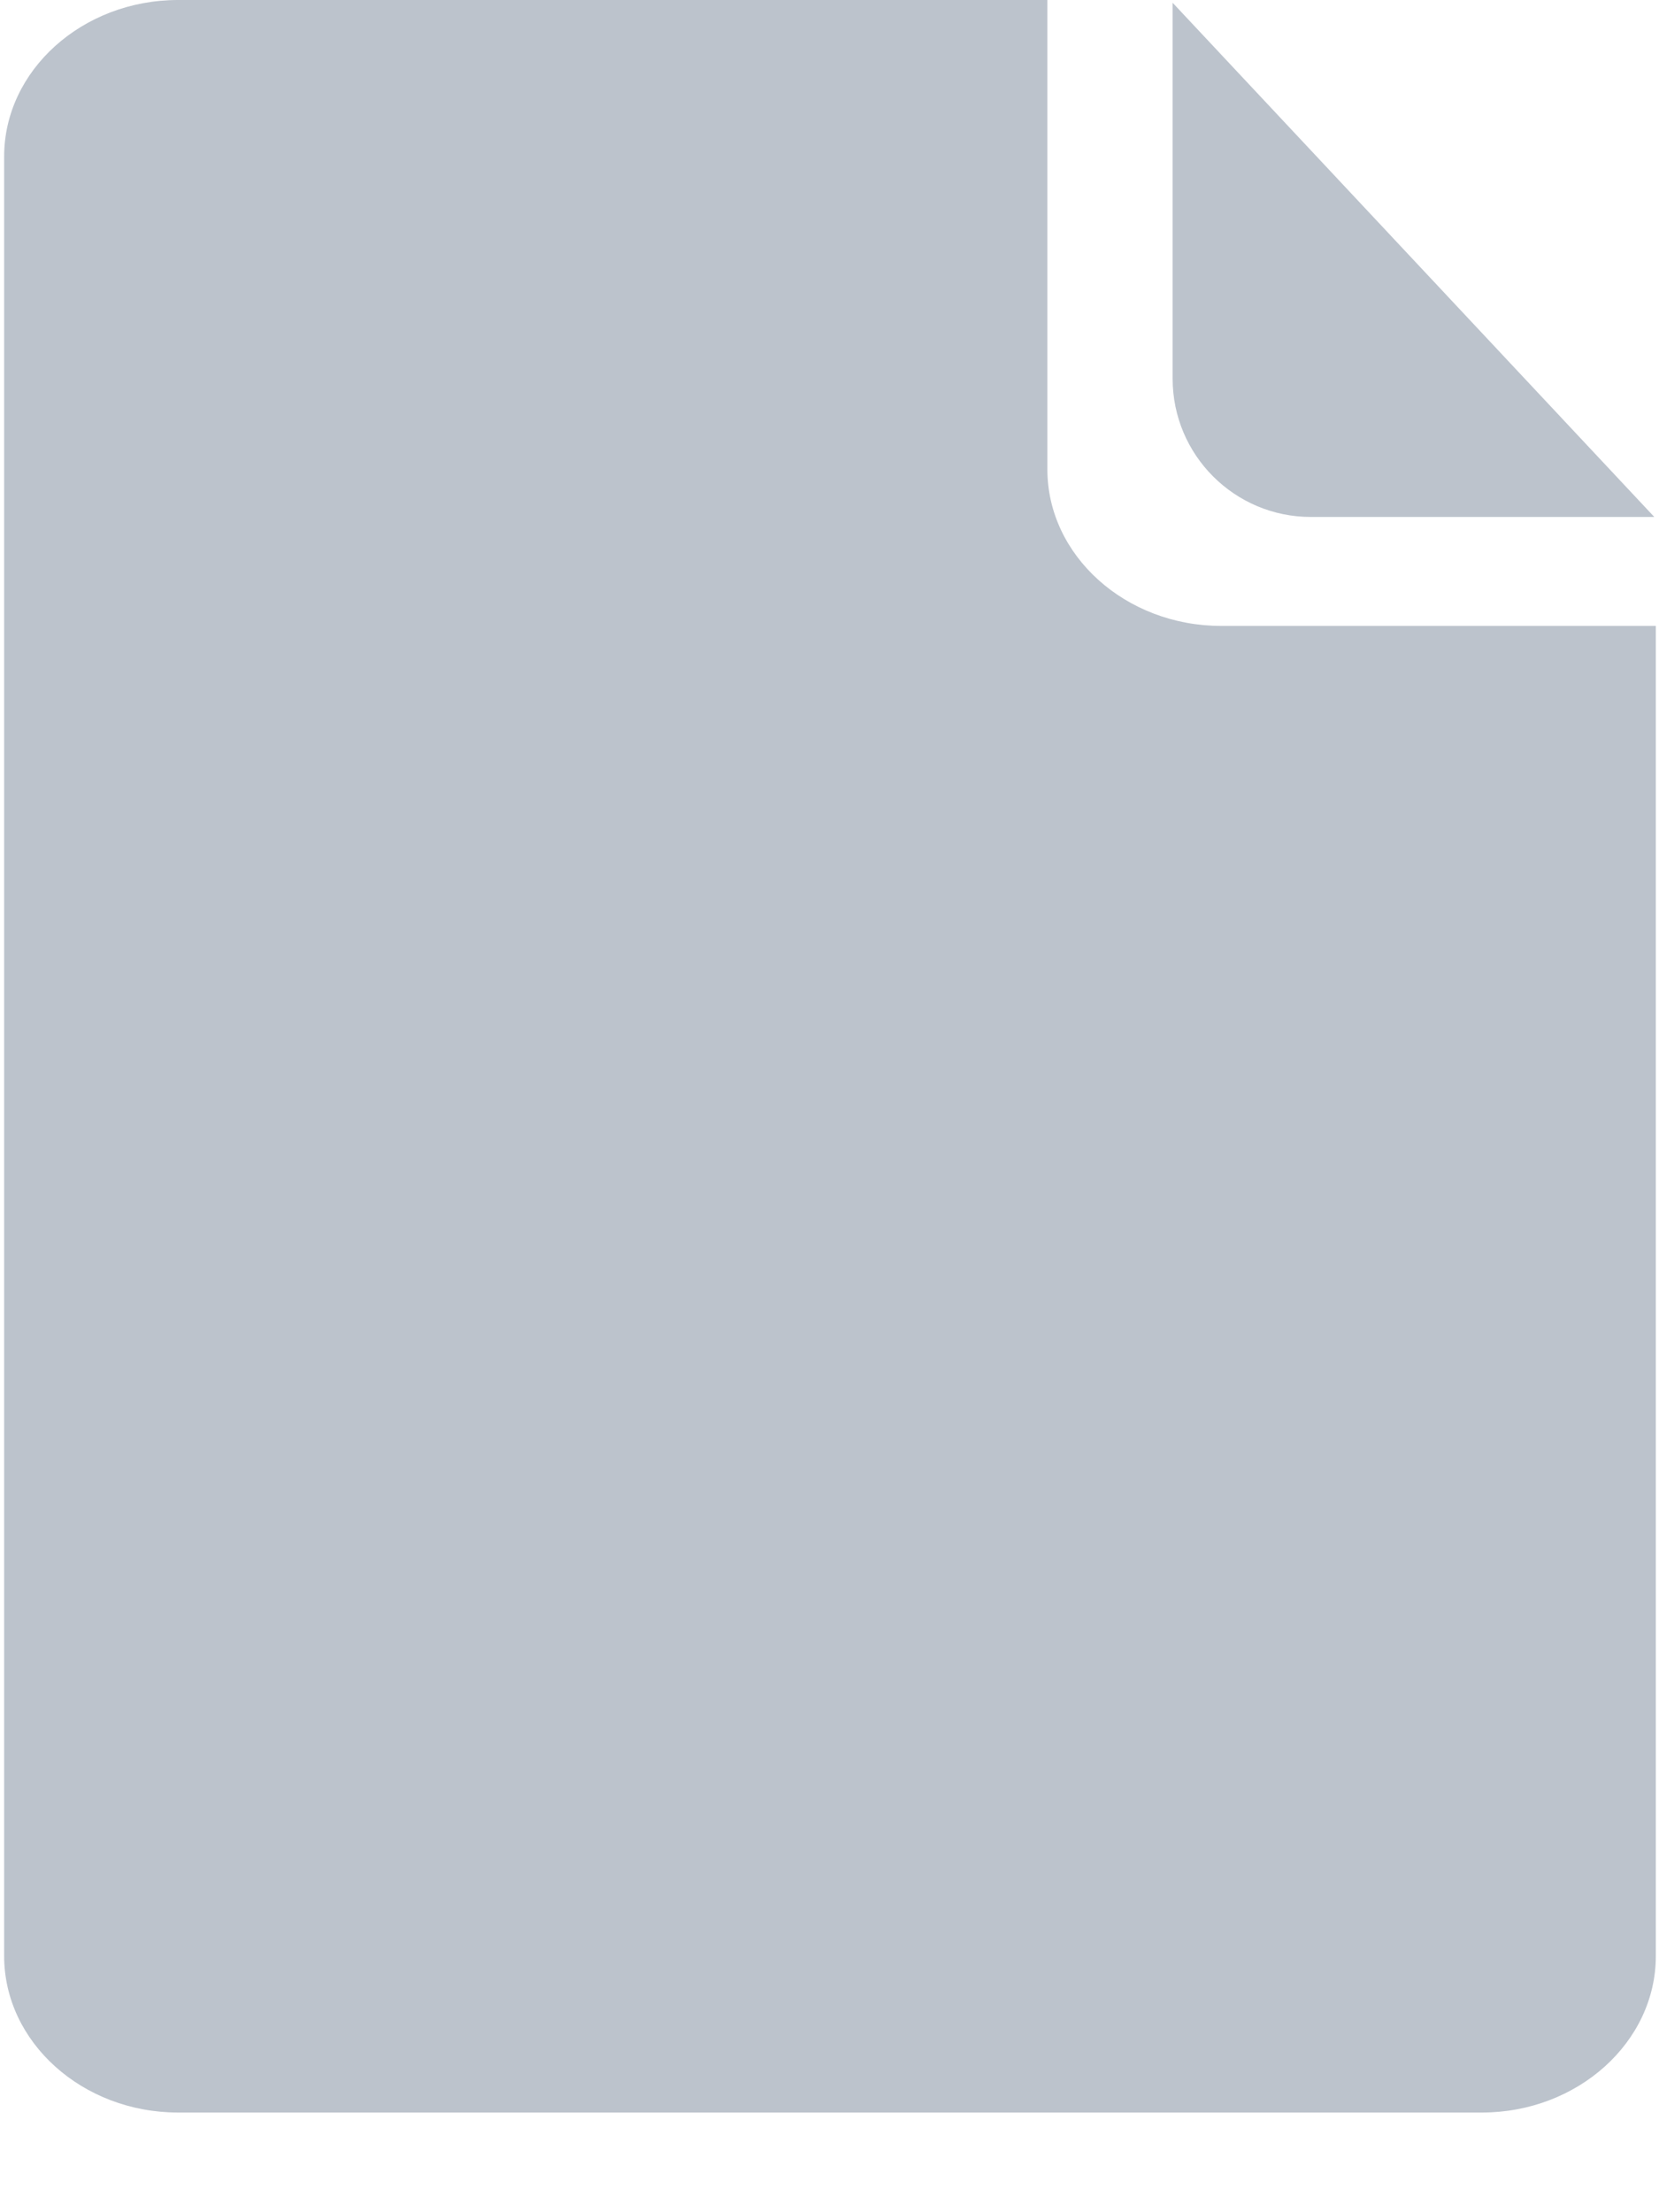 <?xml version="1.0" encoding="UTF-8"?>
<svg width="12px" height="16px" viewBox="0 0 12 16" version="1.1" xmlns="http://www.w3.org/2000/svg" xmlns:xlink="http://www.w3.org/1999/xlink">
    <!-- Generator: sketchtool 50.2 (55047) - http://www.bohemiancoding.com/sketch -->
    <title>15E51B10-4FF5-42E0-8539-BB65AD24D64C</title>
    <desc>Created with sketchtool.</desc>
    <defs></defs>
    <g id="Mail" stroke="none" stroke-width="1" fill="none" fill-rule="evenodd">
        <g id="messenges" transform="translate(-655, -513)">
            <g id="Group-5" transform="translate(575, 404)">
                <g id="link" transform="translate(54, 89)">
                    <g id="ic_signup_1" transform="translate(20, 16)">
                        <rect id="Rectangle" x="0" y="0" width="24" height="24"></rect>
                        <g id="certification-document-text-paper-black-interface-symbol" transform="translate(6, 4)" fill="#BCC3CC" fill-rule="nonzero">
                            <path d="M9.482,3.739 L11.966,3.739 L8.482,0.02 L8.482,2.739 C8.482,3.291 8.93,3.739 9.482,3.739 Z" id="Shape"></path>
                            <path d="M7.576,3.395 L7.576,0 L1.288,0 C0.596,0 0.03,0.509 0.03,1.132 L0.03,14.147 C0.03,14.77 0.596,15.279 1.288,15.279 L6.318,15.279 L9.462,15.279 L10.719,15.279 C11.411,15.279 11.977,14.77 11.977,14.147 L11.977,4.527 L8.833,4.527 C8.142,4.527 7.576,4.018 7.576,3.395 Z" id="Shape"></path>
                        </g>
                    </g>
                </g>
            </g>
        </g>
    </g>
</svg>